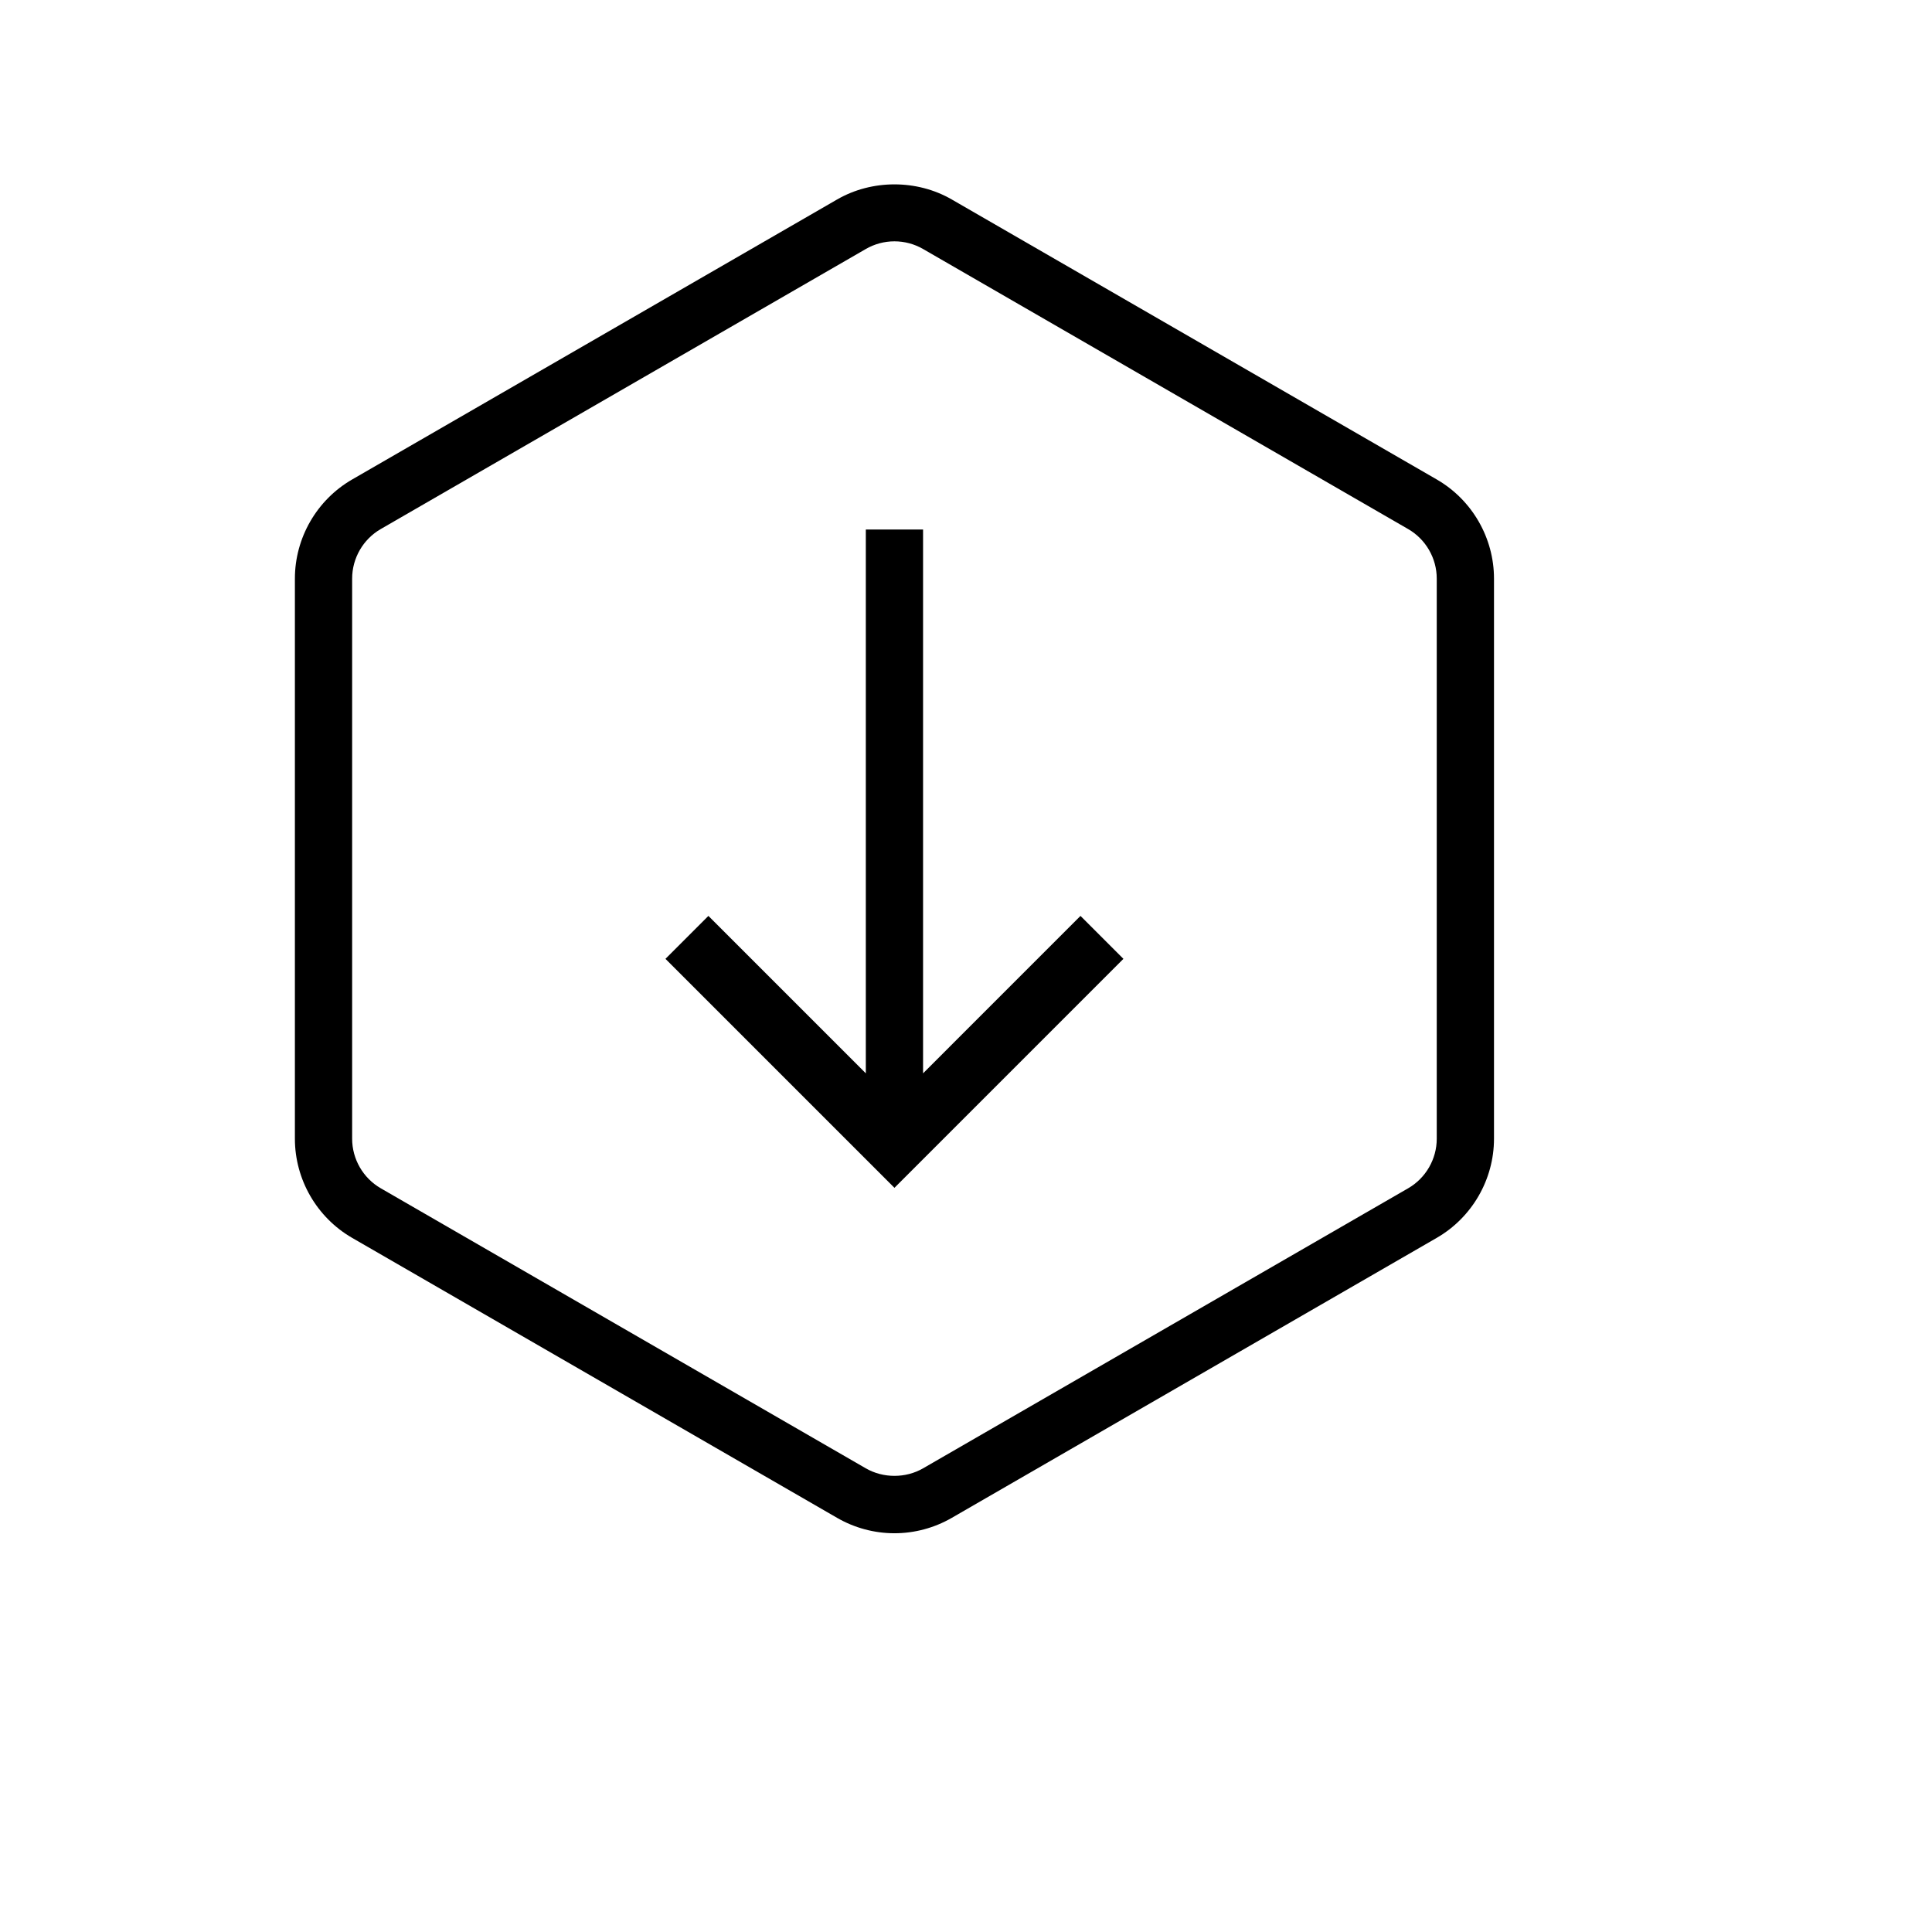 <svg xmlns="http://www.w3.org/2000/svg" xmlns:xlink="http://www.w3.org/1999/xlink" version="1.1" id="Layer_1" x="0px" y="0px" viewBox="5.0 -10.0 100.0 135.0" enable-background="new 0 0 100 100" xml:space="preserve" height="100px" width="100px">
<path d="M50,97.137c-1.402,0-2.786-0.371-4-1.072L12.106,76.497c-2.467-1.424-4-4.079-4-6.928V30.432c0-2.849,1.533-5.504,4-6.928  L46,3.935c2.429-1.402,5.571-1.402,8,0l33.894,19.568c2.467,1.424,4,4.079,4,6.928v39.137c0,2.849-1.533,5.504-4,6.928L54,96.065  C52.786,96.766,51.402,97.137,50,97.137z M50,6.863c-0.701,0-1.393,0.185-2,0.536L14.106,26.967c-1.234,0.712-2,2.04-2,3.464v39.137  c0,1.425,0.766,2.752,2,3.464L48,92.601c1.215,0.701,2.785,0.701,4,0l33.894-19.568c1.234-0.712,2-2.04,2-3.464V30.432  c0-1.425-0.766-2.752-2-3.464L52,7.399C51.393,7.048,50.701,6.863,50,6.863z"/>
<polygon points="66,57 50,73 34,57 37,54 48,65 48,27 52,27 52,65 63,54 "/>
</svg>